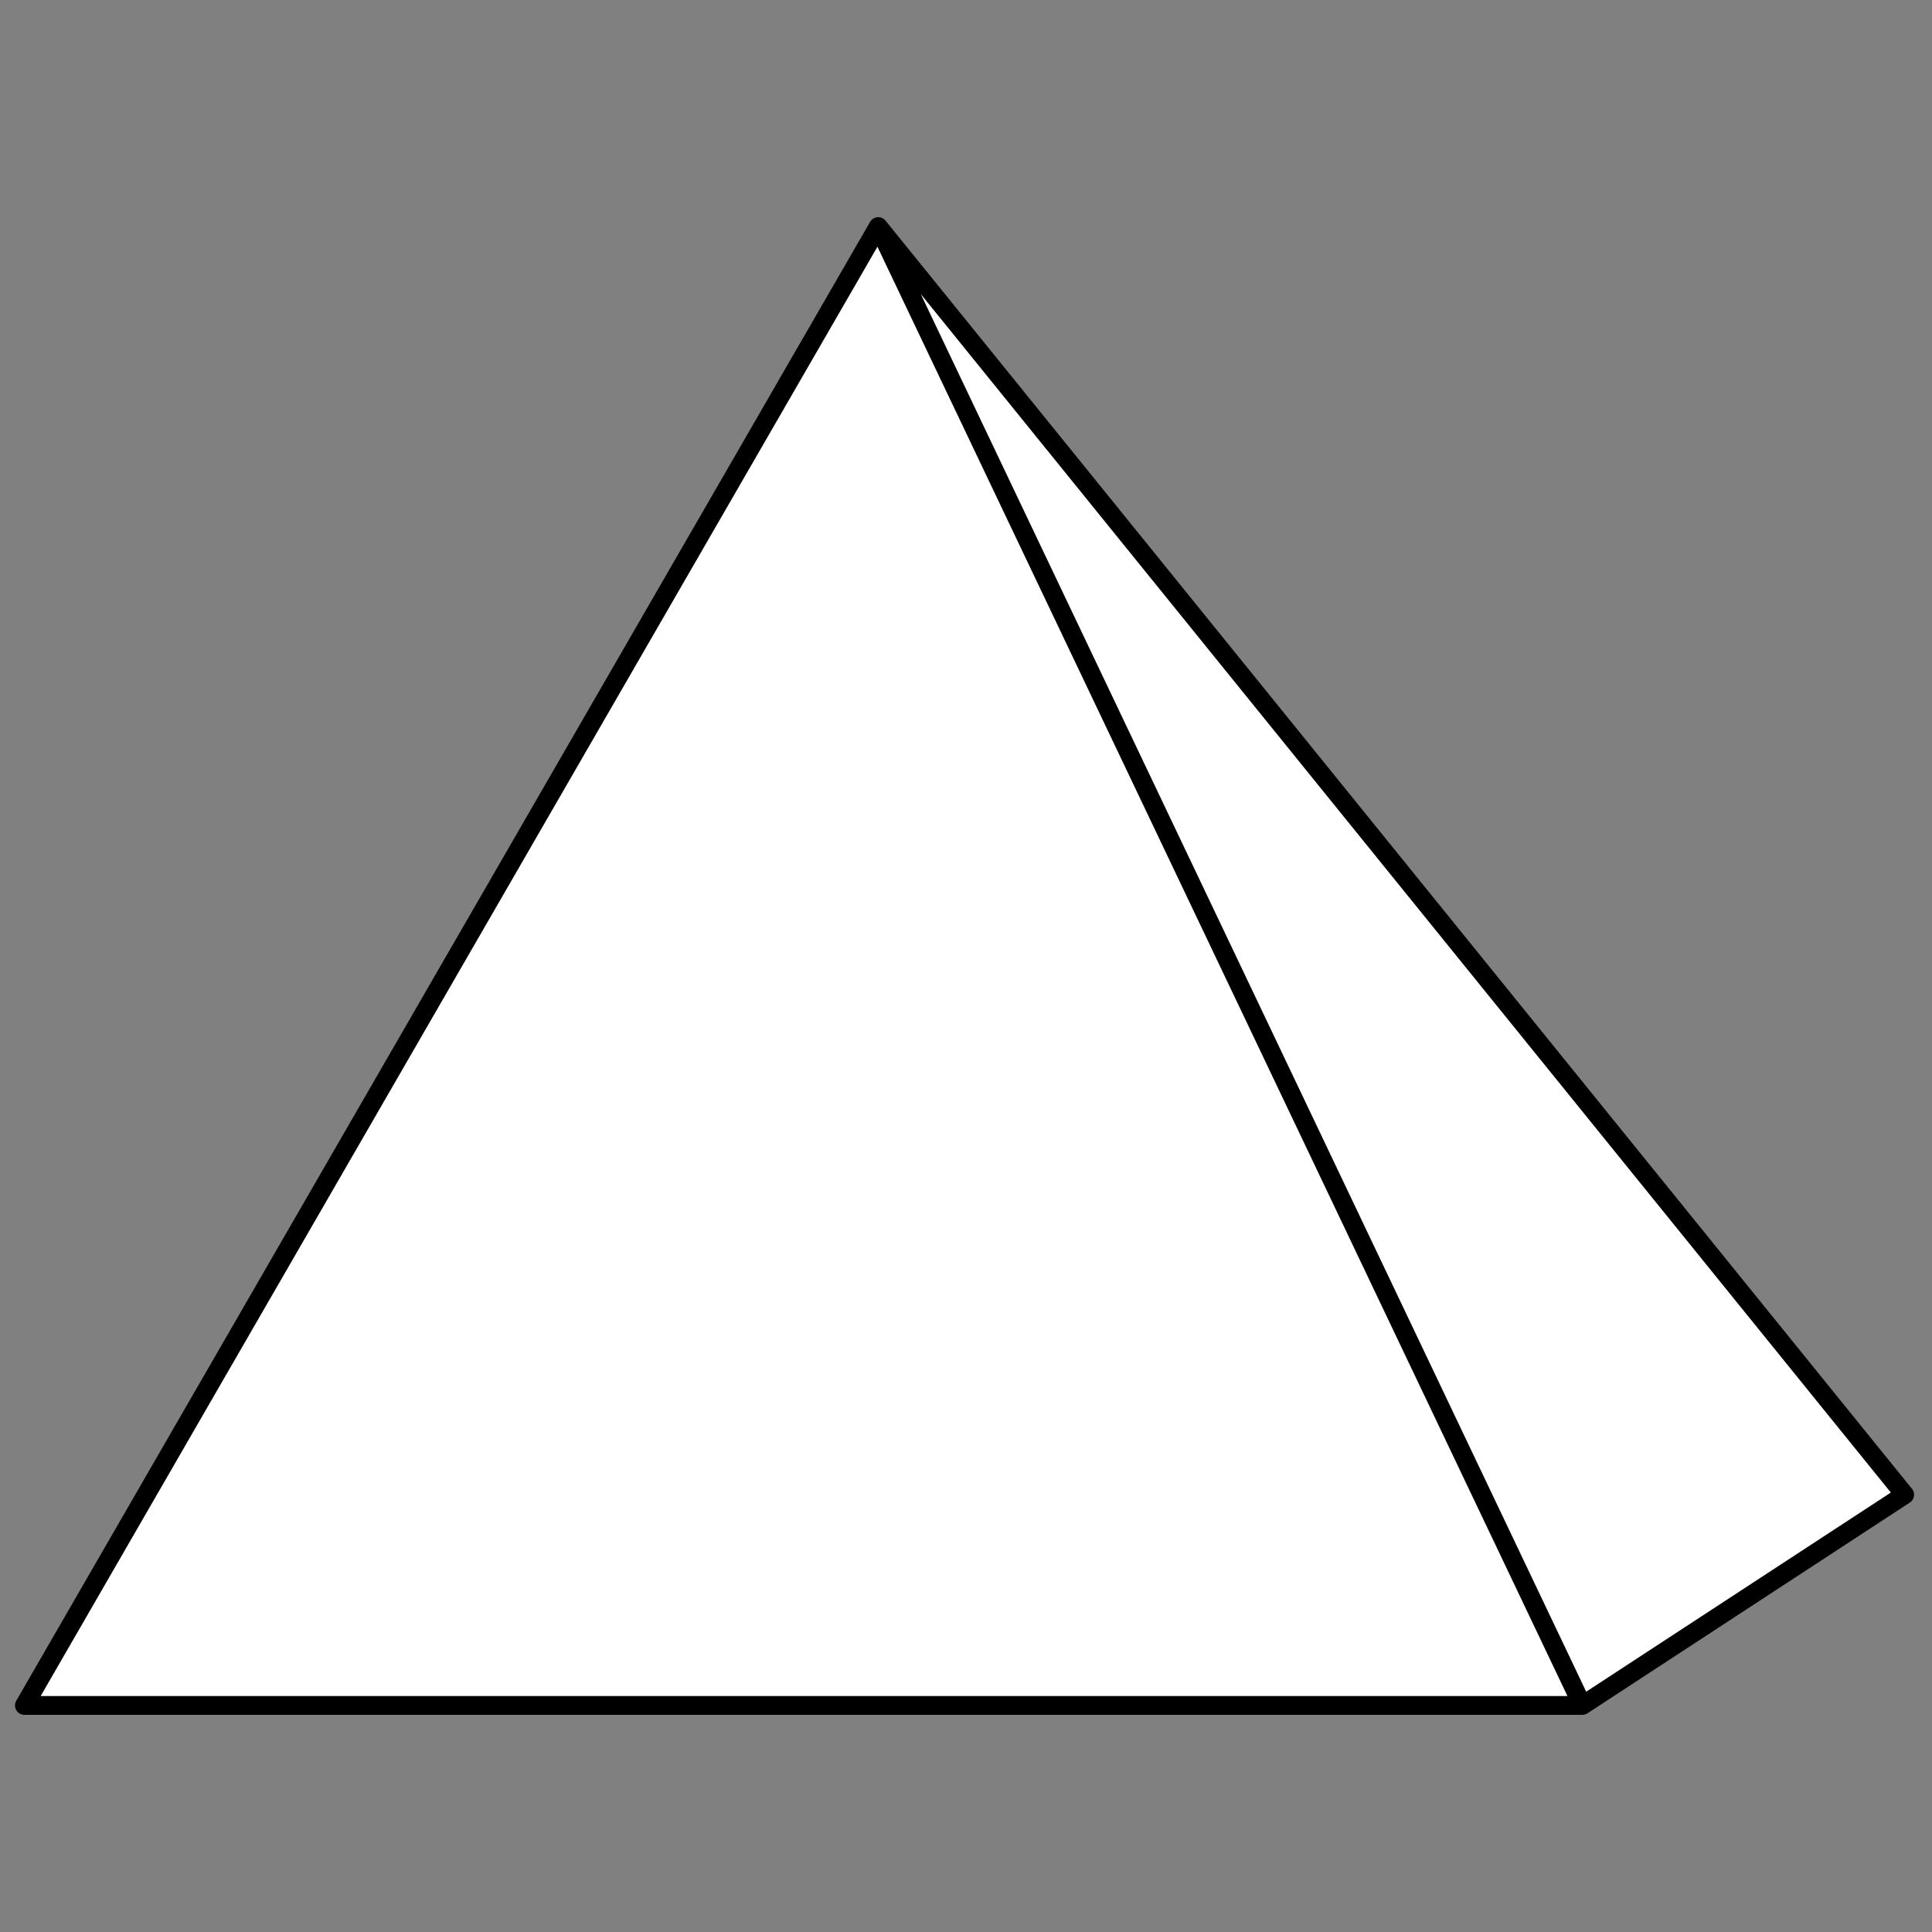 <?xml version="1.0" encoding="utf-8"?>
<!-- Generator: Moho 13.0.3 build 635 -->
<!DOCTYPE svg PUBLIC "-//W3C//DTD SVG 1.1//EN" "http://www.w3.org/Graphics/SVG/1.1/DTD/svg11.dtd">
<svg version="1.1" id="Frame_0" xmlns="http://www.w3.org/2000/svg" xmlns:xlink="http://www.w3.org/1999/xlink" width="720px" height="720px">
<rect width="100%" height="100%" fill="#808080" stroke="none"/>
<g id="Pyramid">
<path fill="#ffffff" fill-rule="evenodd" stroke="none" d="M 327.289 84.432 C 327.315 84.488 589.661 635.513 589.688 635.568 C 589.630 635.568 9.149 635.568 9.091 635.568 C 9.123 635.513 327.257 84.488 327.289 84.432 Z"/>
<path fill="none" stroke="#ffffff" stroke-width="1" stroke-linecap="butt" stroke-linejoin="round" d="M 589.688 635.568 C 589.661 635.513 327.315 84.488 327.289 84.432 "/>
<path fill="#ffffff" fill-rule="evenodd" stroke="none" d="M 709.817 557.039 C 709.805 557.047 629.731 609.391 589.688 635.568 C 589.661 635.513 327.315 84.488 327.289 84.432 C 454.798 241.968 709.779 556.992 709.817 557.039 Z"/>
<path fill="none" stroke="#000000" stroke-width="7" stroke-linecap="round" stroke-linejoin="round" d="M 327.289 84.432 C 454.798 241.968 709.779 556.992 709.817 557.039 C 709.805 557.047 629.731 609.391 589.688 635.568 C 589.630 635.568 9.149 635.568 9.091 635.568 C 9.123 635.513 327.257 84.488 327.289 84.432 C 327.315 84.488 589.661 635.513 589.688 635.568 "/>
</g>
</svg>
